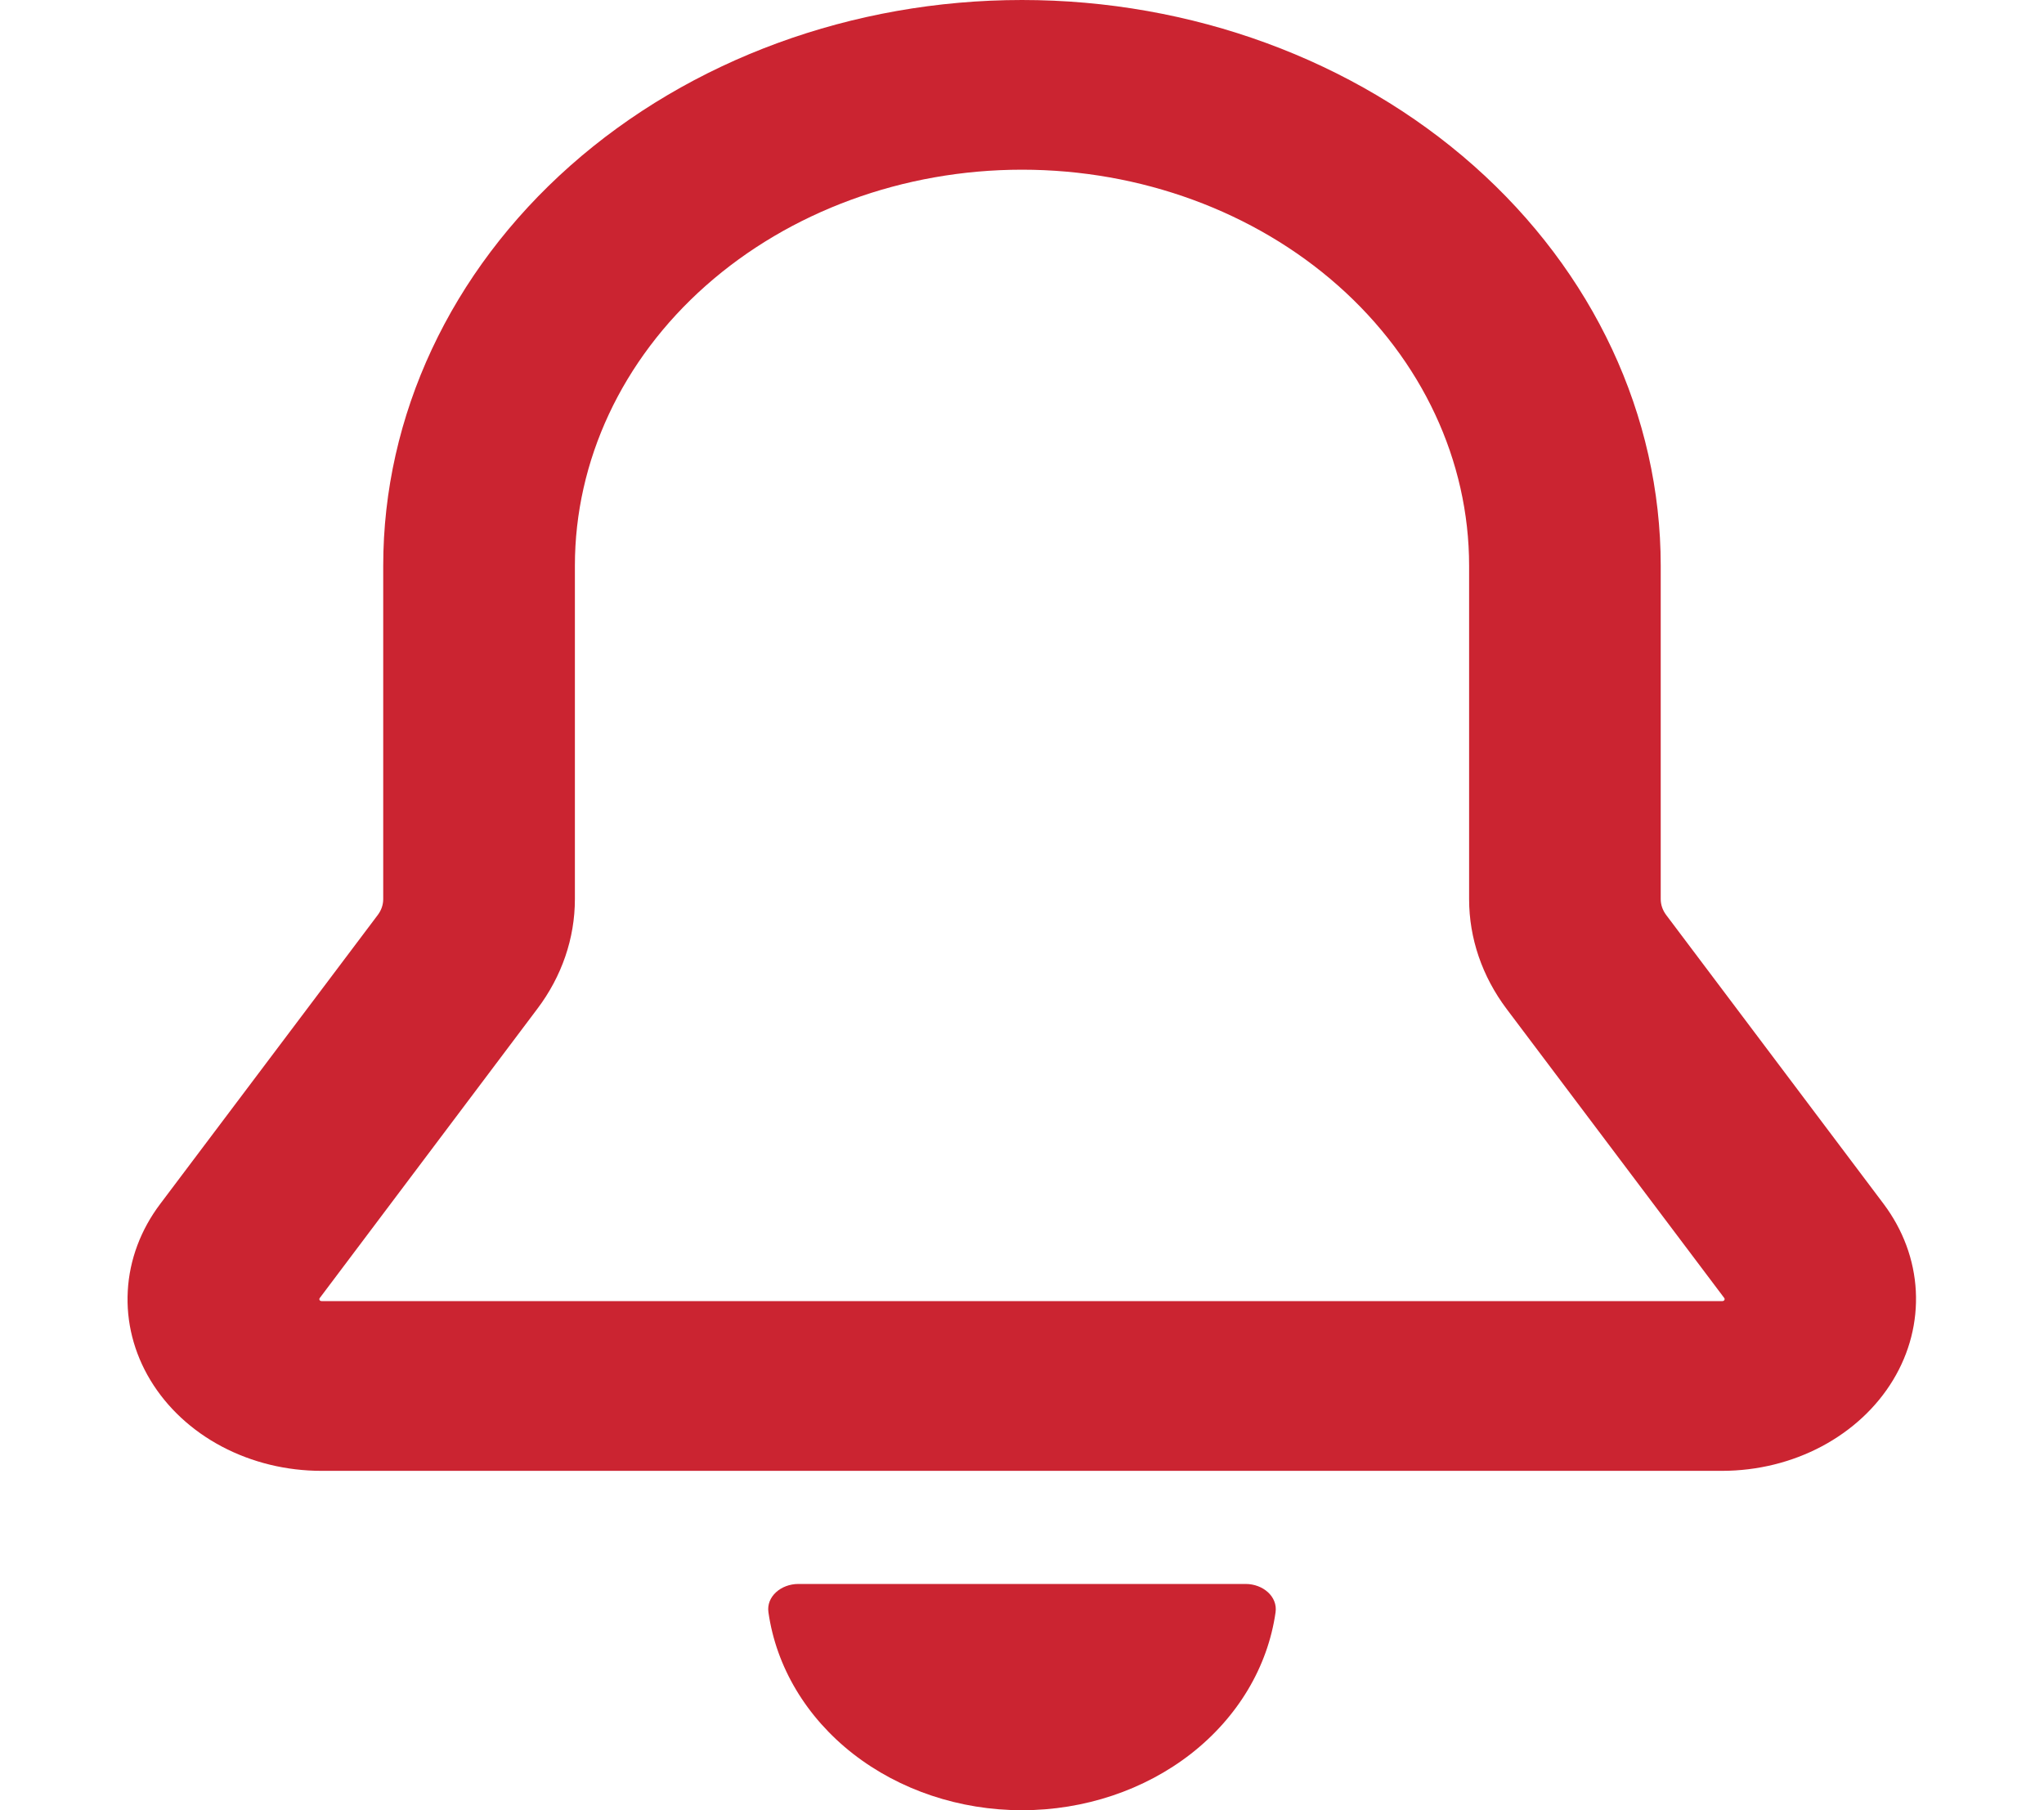 <svg width="35" height="31" viewBox="0 0 35 31" fill="none" xmlns="http://www.w3.org/2000/svg">
<path d="M17.5 31C18.566 31 19.595 30.656 20.395 30.032C21.194 29.407 21.709 28.546 21.842 27.609C21.879 27.344 21.63 27.125 21.328 27.125H13.672C13.37 27.125 13.12 27.344 13.158 27.609C13.291 28.546 13.806 29.407 14.605 30.032C15.405 30.656 16.434 31 17.5 31ZM6.562 9.688C6.562 7.118 7.715 4.654 9.766 2.837C11.817 1.021 14.599 0 17.5 0C20.401 0 23.183 1.021 25.234 2.837C27.285 4.654 28.437 7.118 28.437 9.688V15.397C28.437 15.494 28.47 15.587 28.529 15.667L32.254 20.617C32.586 21.06 32.777 21.574 32.805 22.106C32.833 22.637 32.699 23.165 32.415 23.634C32.132 24.102 31.71 24.494 31.196 24.768C30.681 25.042 30.092 25.187 29.492 25.188H5.508C4.906 25.189 4.316 25.045 3.799 24.772C3.283 24.499 2.86 24.106 2.576 23.636C2.292 23.166 2.158 22.637 2.188 22.105C2.217 21.573 2.41 21.058 2.745 20.615L6.47 15.667C6.53 15.587 6.562 15.493 6.562 15.397V9.688ZM17.5 2.906C15.469 2.906 13.522 3.621 12.086 4.892C10.65 6.164 9.844 7.889 9.844 9.688V15.397C9.844 16.068 9.62 16.721 9.2 17.277L5.475 22.229C5.471 22.235 5.468 22.241 5.468 22.248L5.471 22.26C5.471 22.264 5.475 22.268 5.479 22.272L5.493 22.279L5.508 22.281H29.492L29.507 22.279L29.52 22.272L29.529 22.26L29.531 22.246C29.531 22.239 29.529 22.233 29.524 22.227L25.799 17.279C25.38 16.722 25.156 16.068 25.156 15.399V9.688C25.156 7.889 24.349 6.164 22.913 4.892C21.478 3.621 19.53 2.906 17.5 2.906Z" fill="#CB2431"/>
</svg>

